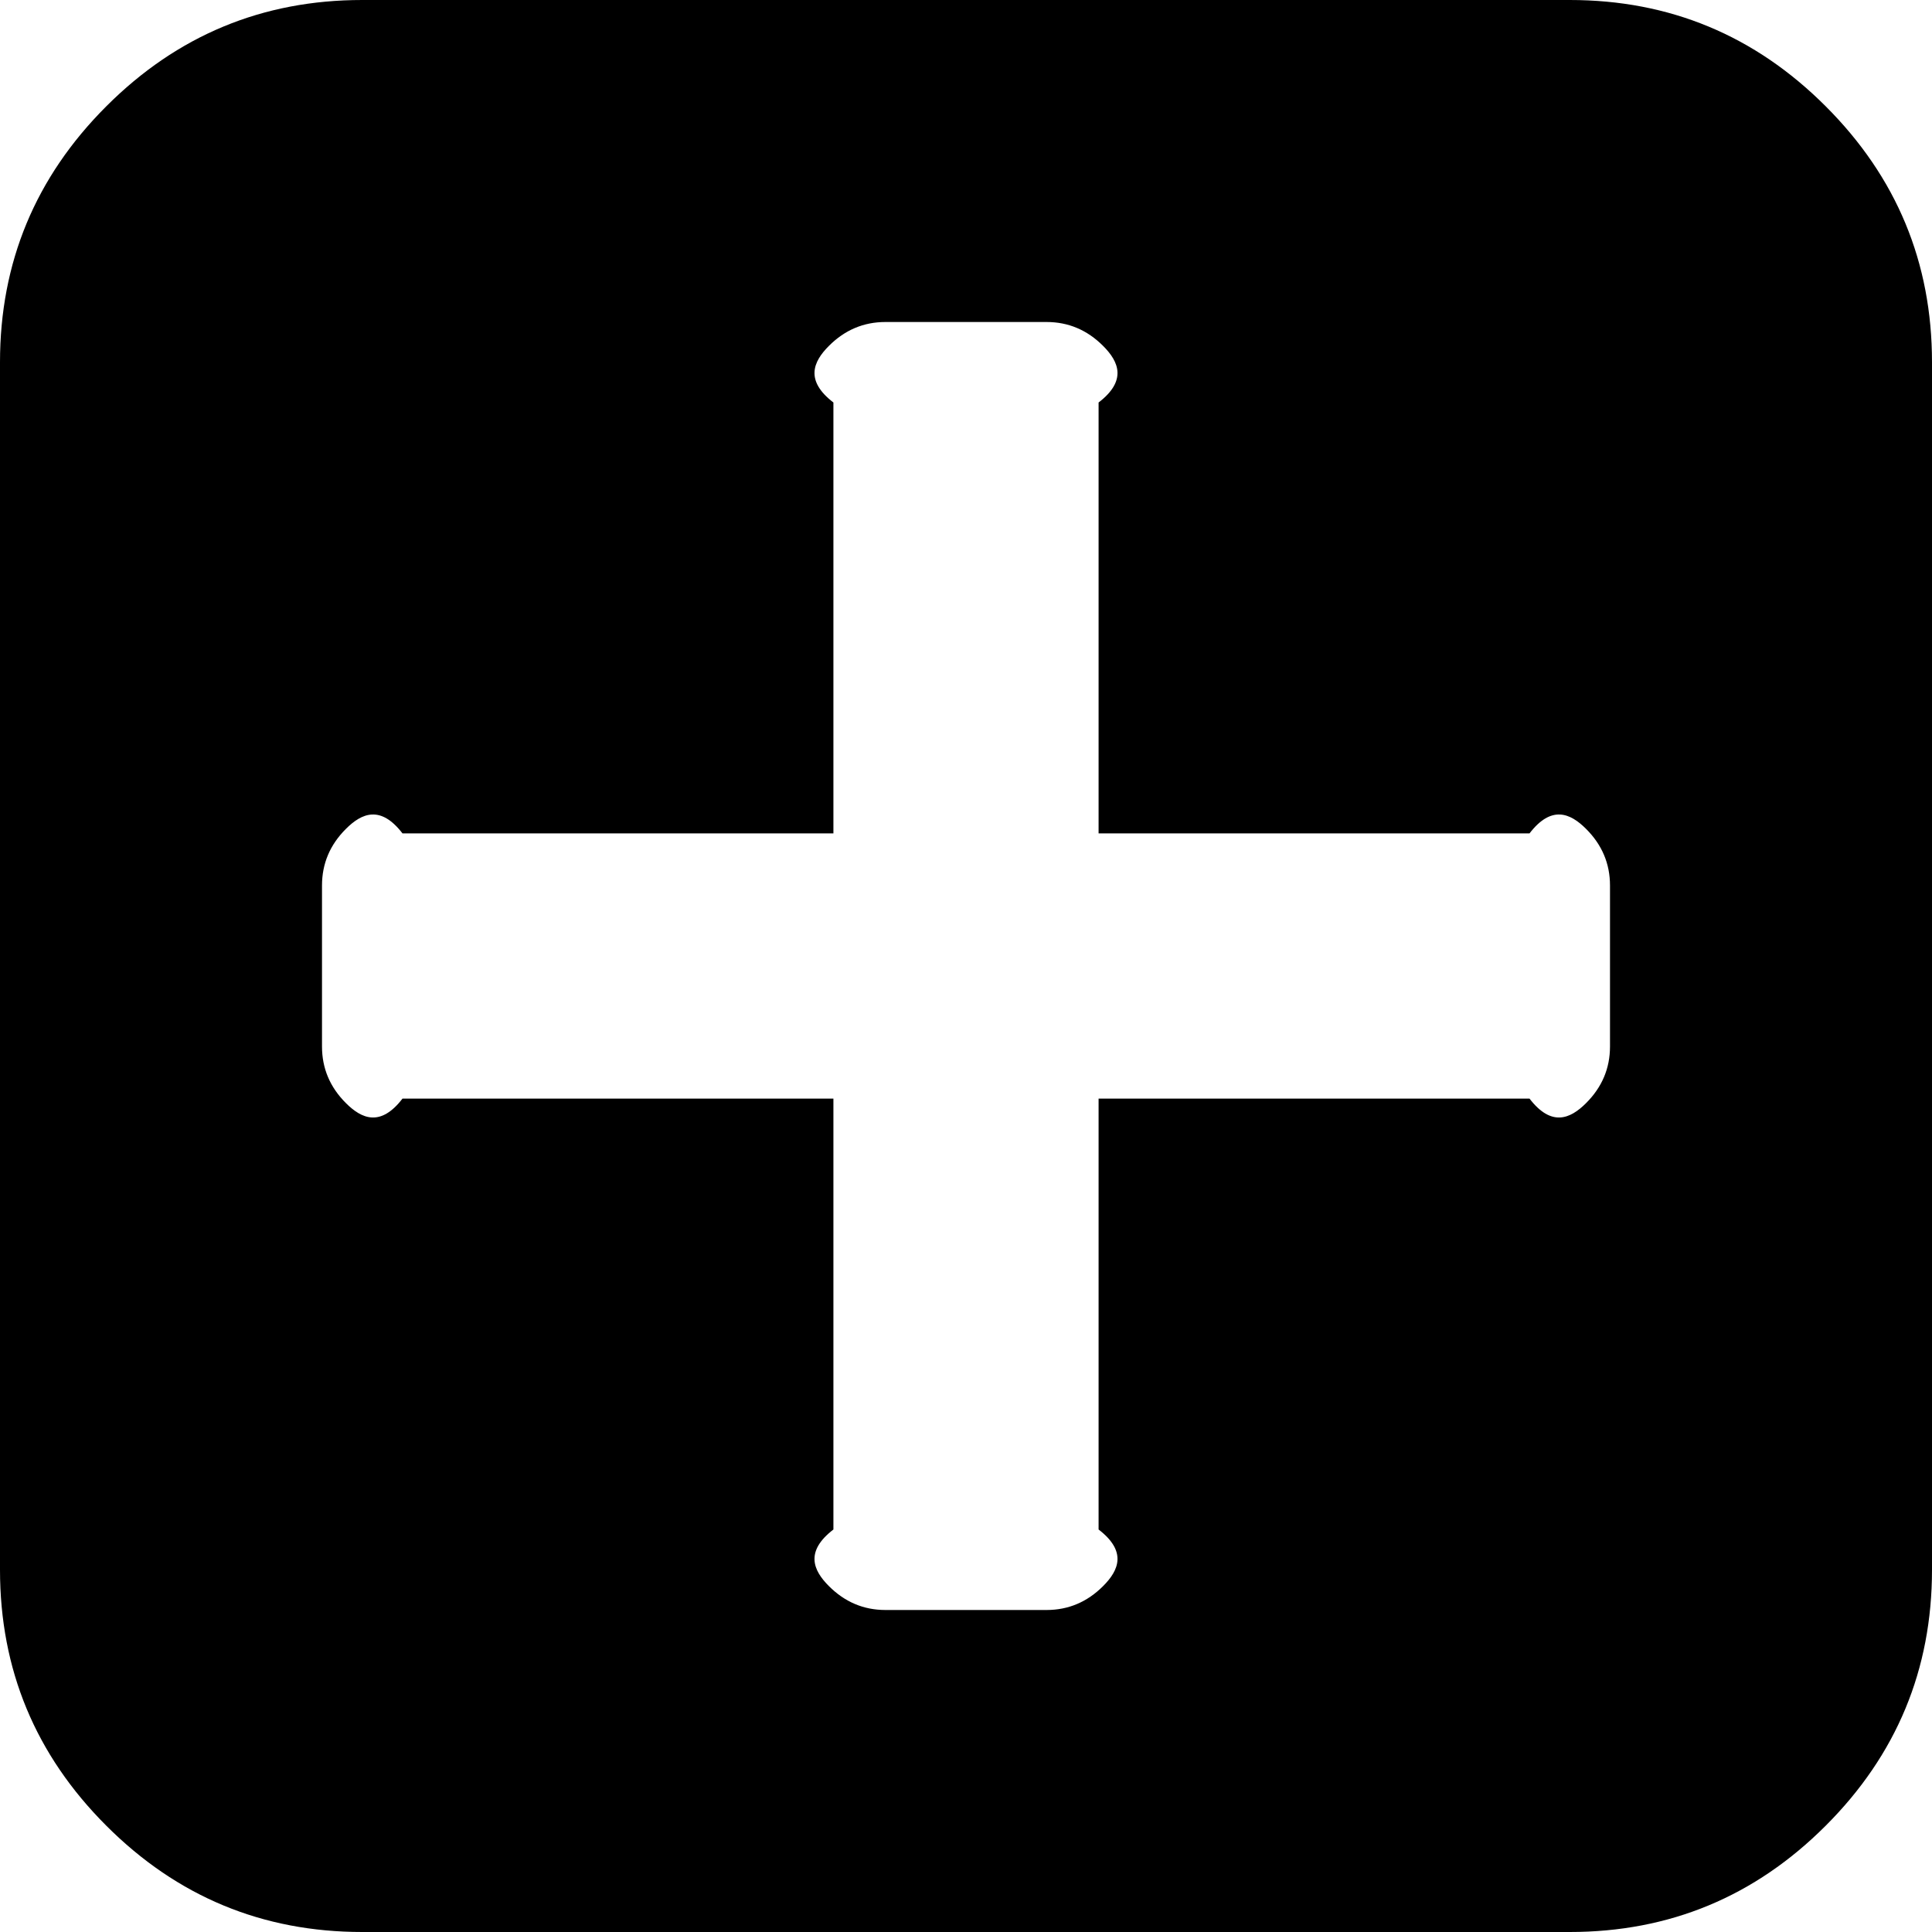 ﻿<?xml version="1.0" encoding="utf-8"?>
<svg version="1.1" xmlns:xlink="http://www.w3.org/1999/xlink" width="51px" height="51px" xmlns="http://www.w3.org/2000/svg">
  <g transform="matrix(1 0 0 1 -2149 -214 )">
    <path d="M 41.869 29.119  C 42.29 28.699  42.5 28.201  42.5 27.625  L 42.5 23.375  C 42.5 22.799  42.29 22.301  41.869 21.881  C 41.449 21.46  40.951 21.25  40.375 22  L 29 22  L 29 10.625  C 29.75 10.049  29.54 9.551  29.119 9.131  C 28.699 8.71  28.201 8.5  27.625 8.5  L 23.375 8.5  C 22.799 8.5  22.301 8.71  21.881 9.131  C 21.46 9.551  21.25 10.049  22 10.625  L 22 22  L 10.625 22  C 10.049 21.25  9.551 21.46  9.131 21.881  C 8.71 22.301  8.5 22.799  8.5 23.375  L 8.5 27.625  C 8.5 28.201  8.71 28.699  9.131 29.119  C 9.551 29.54  10.049 29.75  10.625 29  L 22 29  L 22 40.375  C 21.25 40.951  21.46 41.449  21.881 41.869  C 22.301 42.29  22.799 42.5  23.375 42.5  L 27.625 42.5  C 28.201 42.5  28.699 42.29  29.119 41.869  C 29.54 41.449  29.75 40.951  29 40.375  L 29 29  L 40.375 29  C 40.951 29.75  41.449 29.54  41.869 29.119  Z M 48.194 2.806  C 50.065 4.676  51 6.928  51 9.562  L 51 41.438  C 51 44.072  50.065 46.324  48.194 48.194  C 46.324 50.065  44.072 51  41.438 51  L 9.562 51  C 6.928 51  4.676 50.065  2.806 48.194  C 0.935 46.324  0 44.072  0 41.438  L 0 9.562  C 0 6.928  0.935 4.676  2.806 2.806  C 4.676 0.935  6.928 0  9.562 0  L 41.438 0  C 44.072 0  46.324 0.935  48.194 2.806  Z " fill-rule="nonzero" fill="#000000" stroke="none" transform="matrix(1 0 0 1 2149 214 )" />
  </g>
</svg>